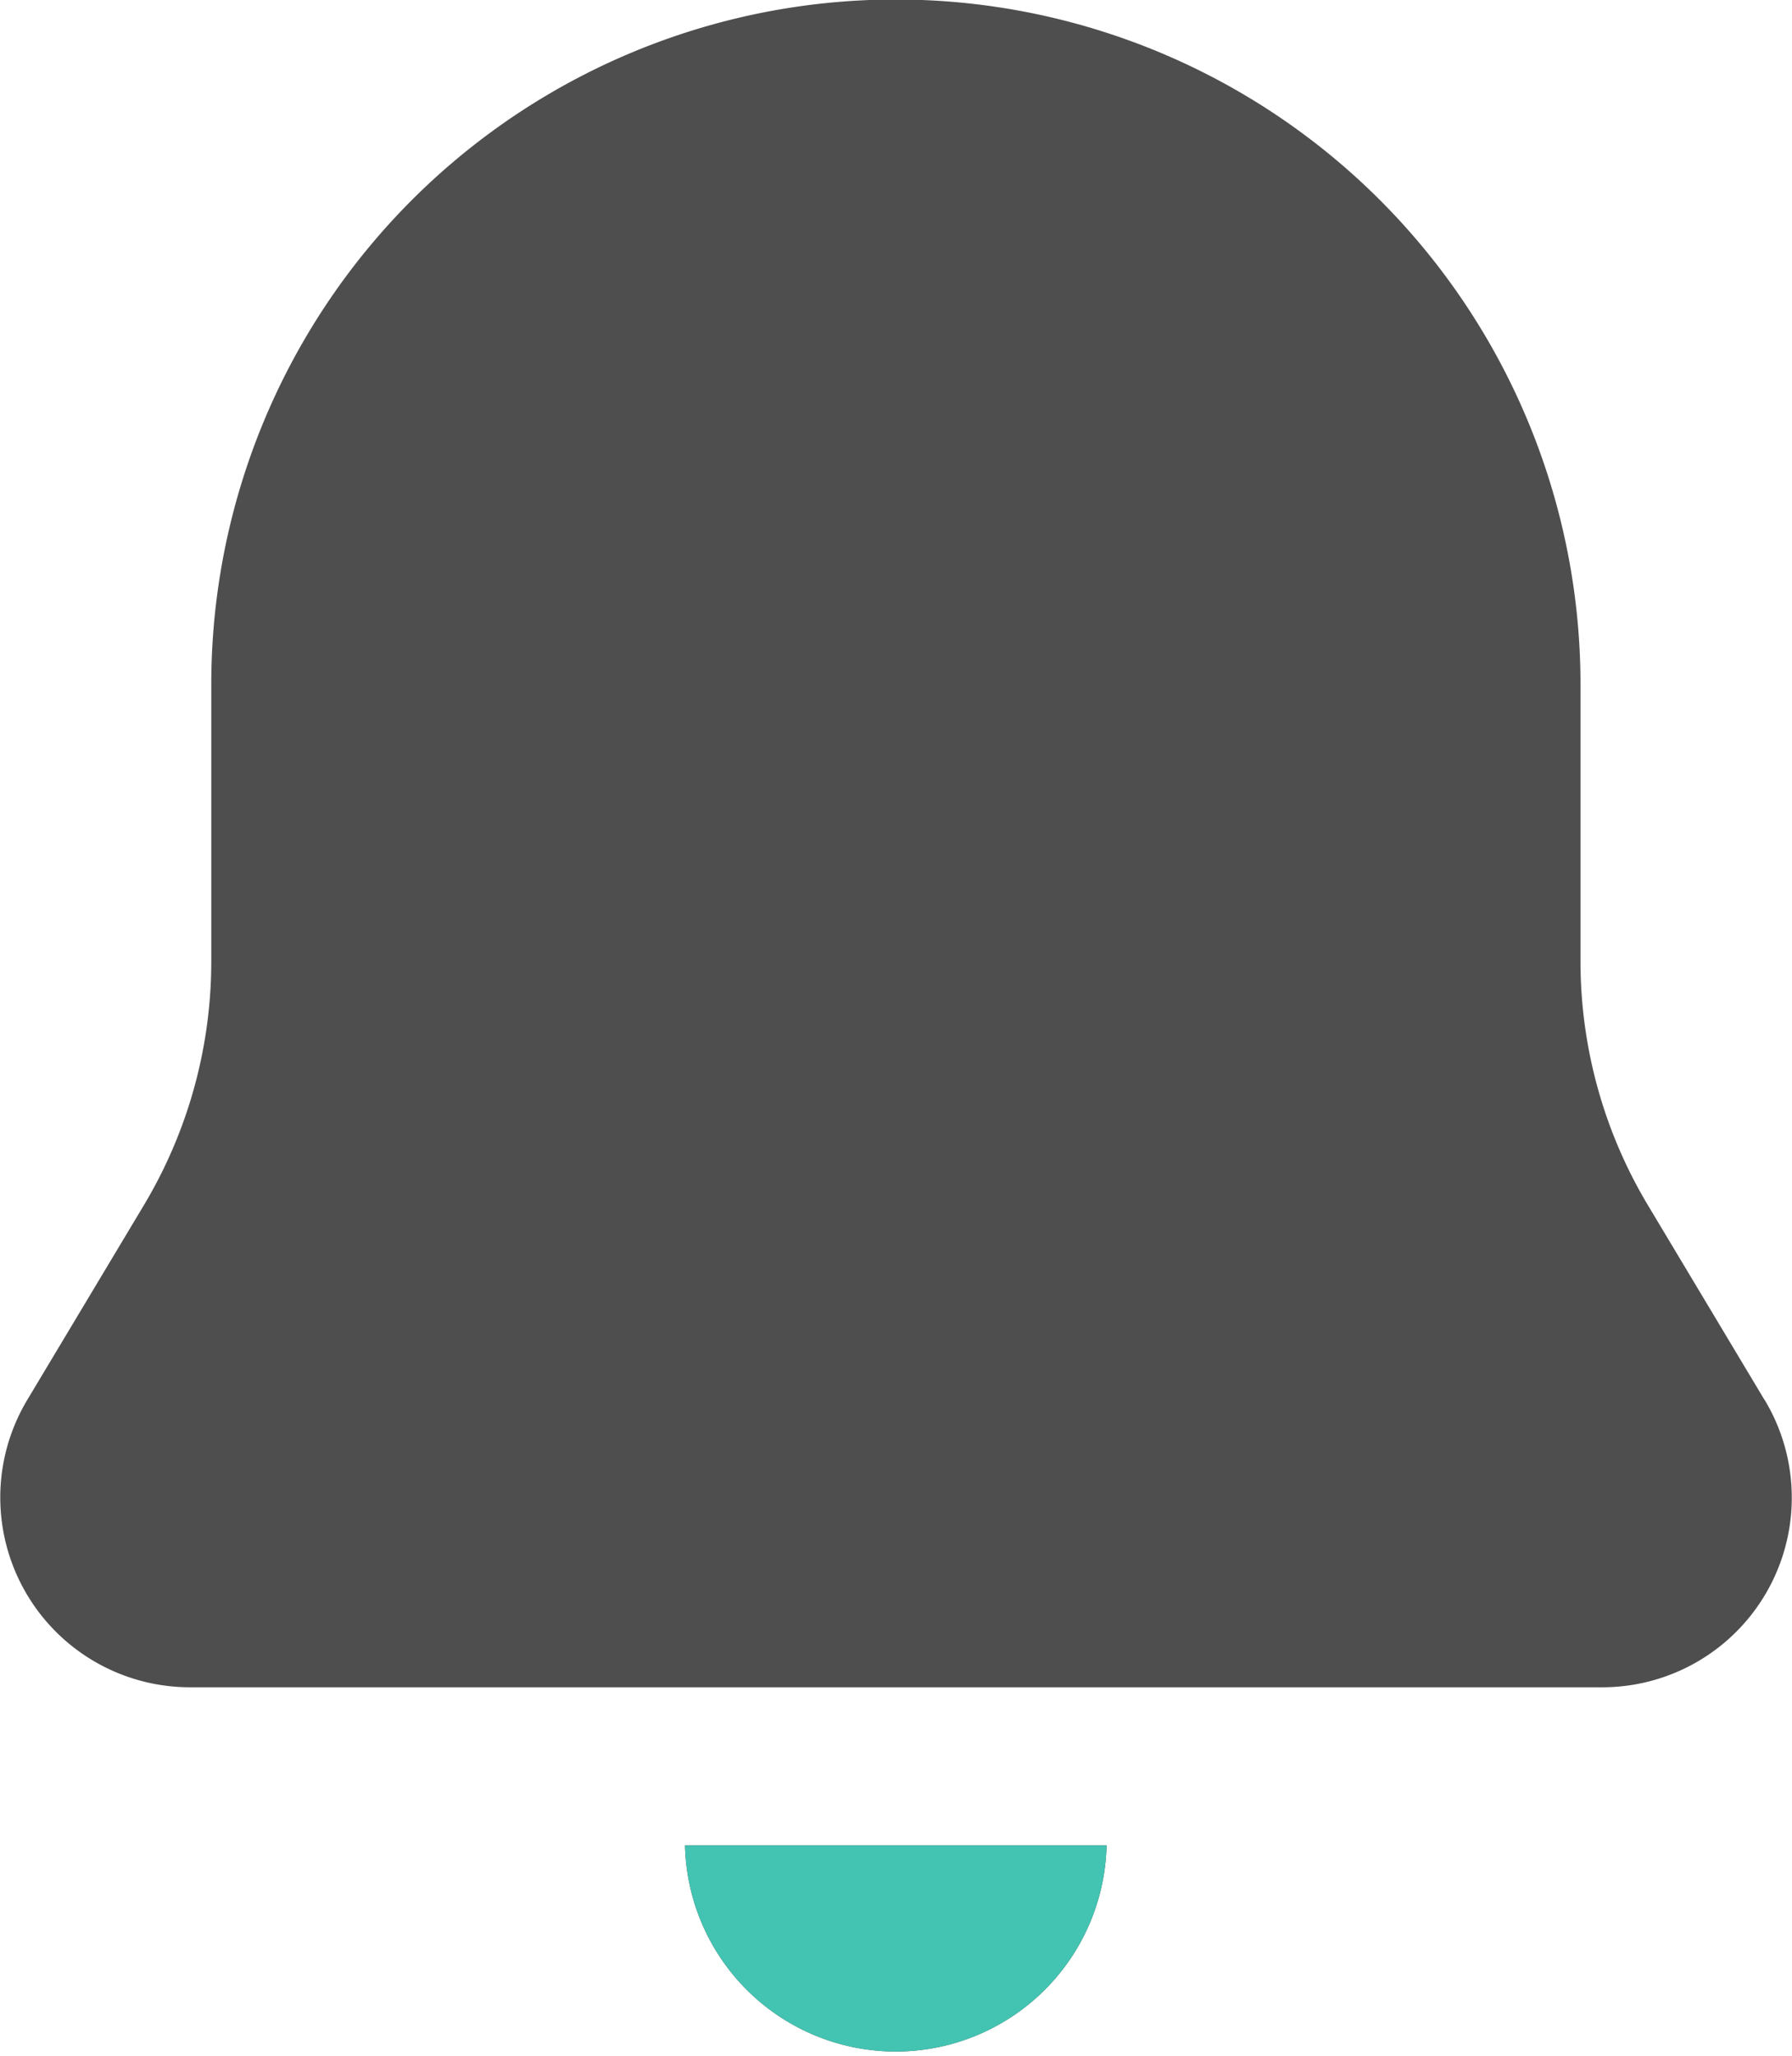 <svg xmlns="http://www.w3.org/2000/svg" width="16.293" height="18.688" viewBox="0 0 16.293 18.688">
  <g id="Group_36396" data-name="Group 36396" transform="translate(-2815.355 -2554.396)">
    <path id="bell-Filled_1_" d="M212.729,2644.271h3.833a1.917,1.917,0,0,1-3.833,0Zm9.815-4.049-1.06-1.769a4.313,4.313,0,0,1-.613-2.216v-2.517a6.224,6.224,0,0,0-12.449,0v2.517a4.313,4.313,0,0,1-.613,2.216l-1.06,1.769a1.725,1.725,0,0,0,1.481,2.612h12.836a1.723,1.723,0,0,0,1.479-2.612Z" transform="translate(2608.854 -73.104)" fill="#4e4e4e"/>
    <path id="bell-Filled_1_2" data-name="bell-Filled_1_" d="M212.729,2644.271h3.833a1.917,1.917,0,0,1-3.833,0Z" transform="translate(2608.854 -73.104)" fill="#43C3B1"/>
  </g>
</svg>
